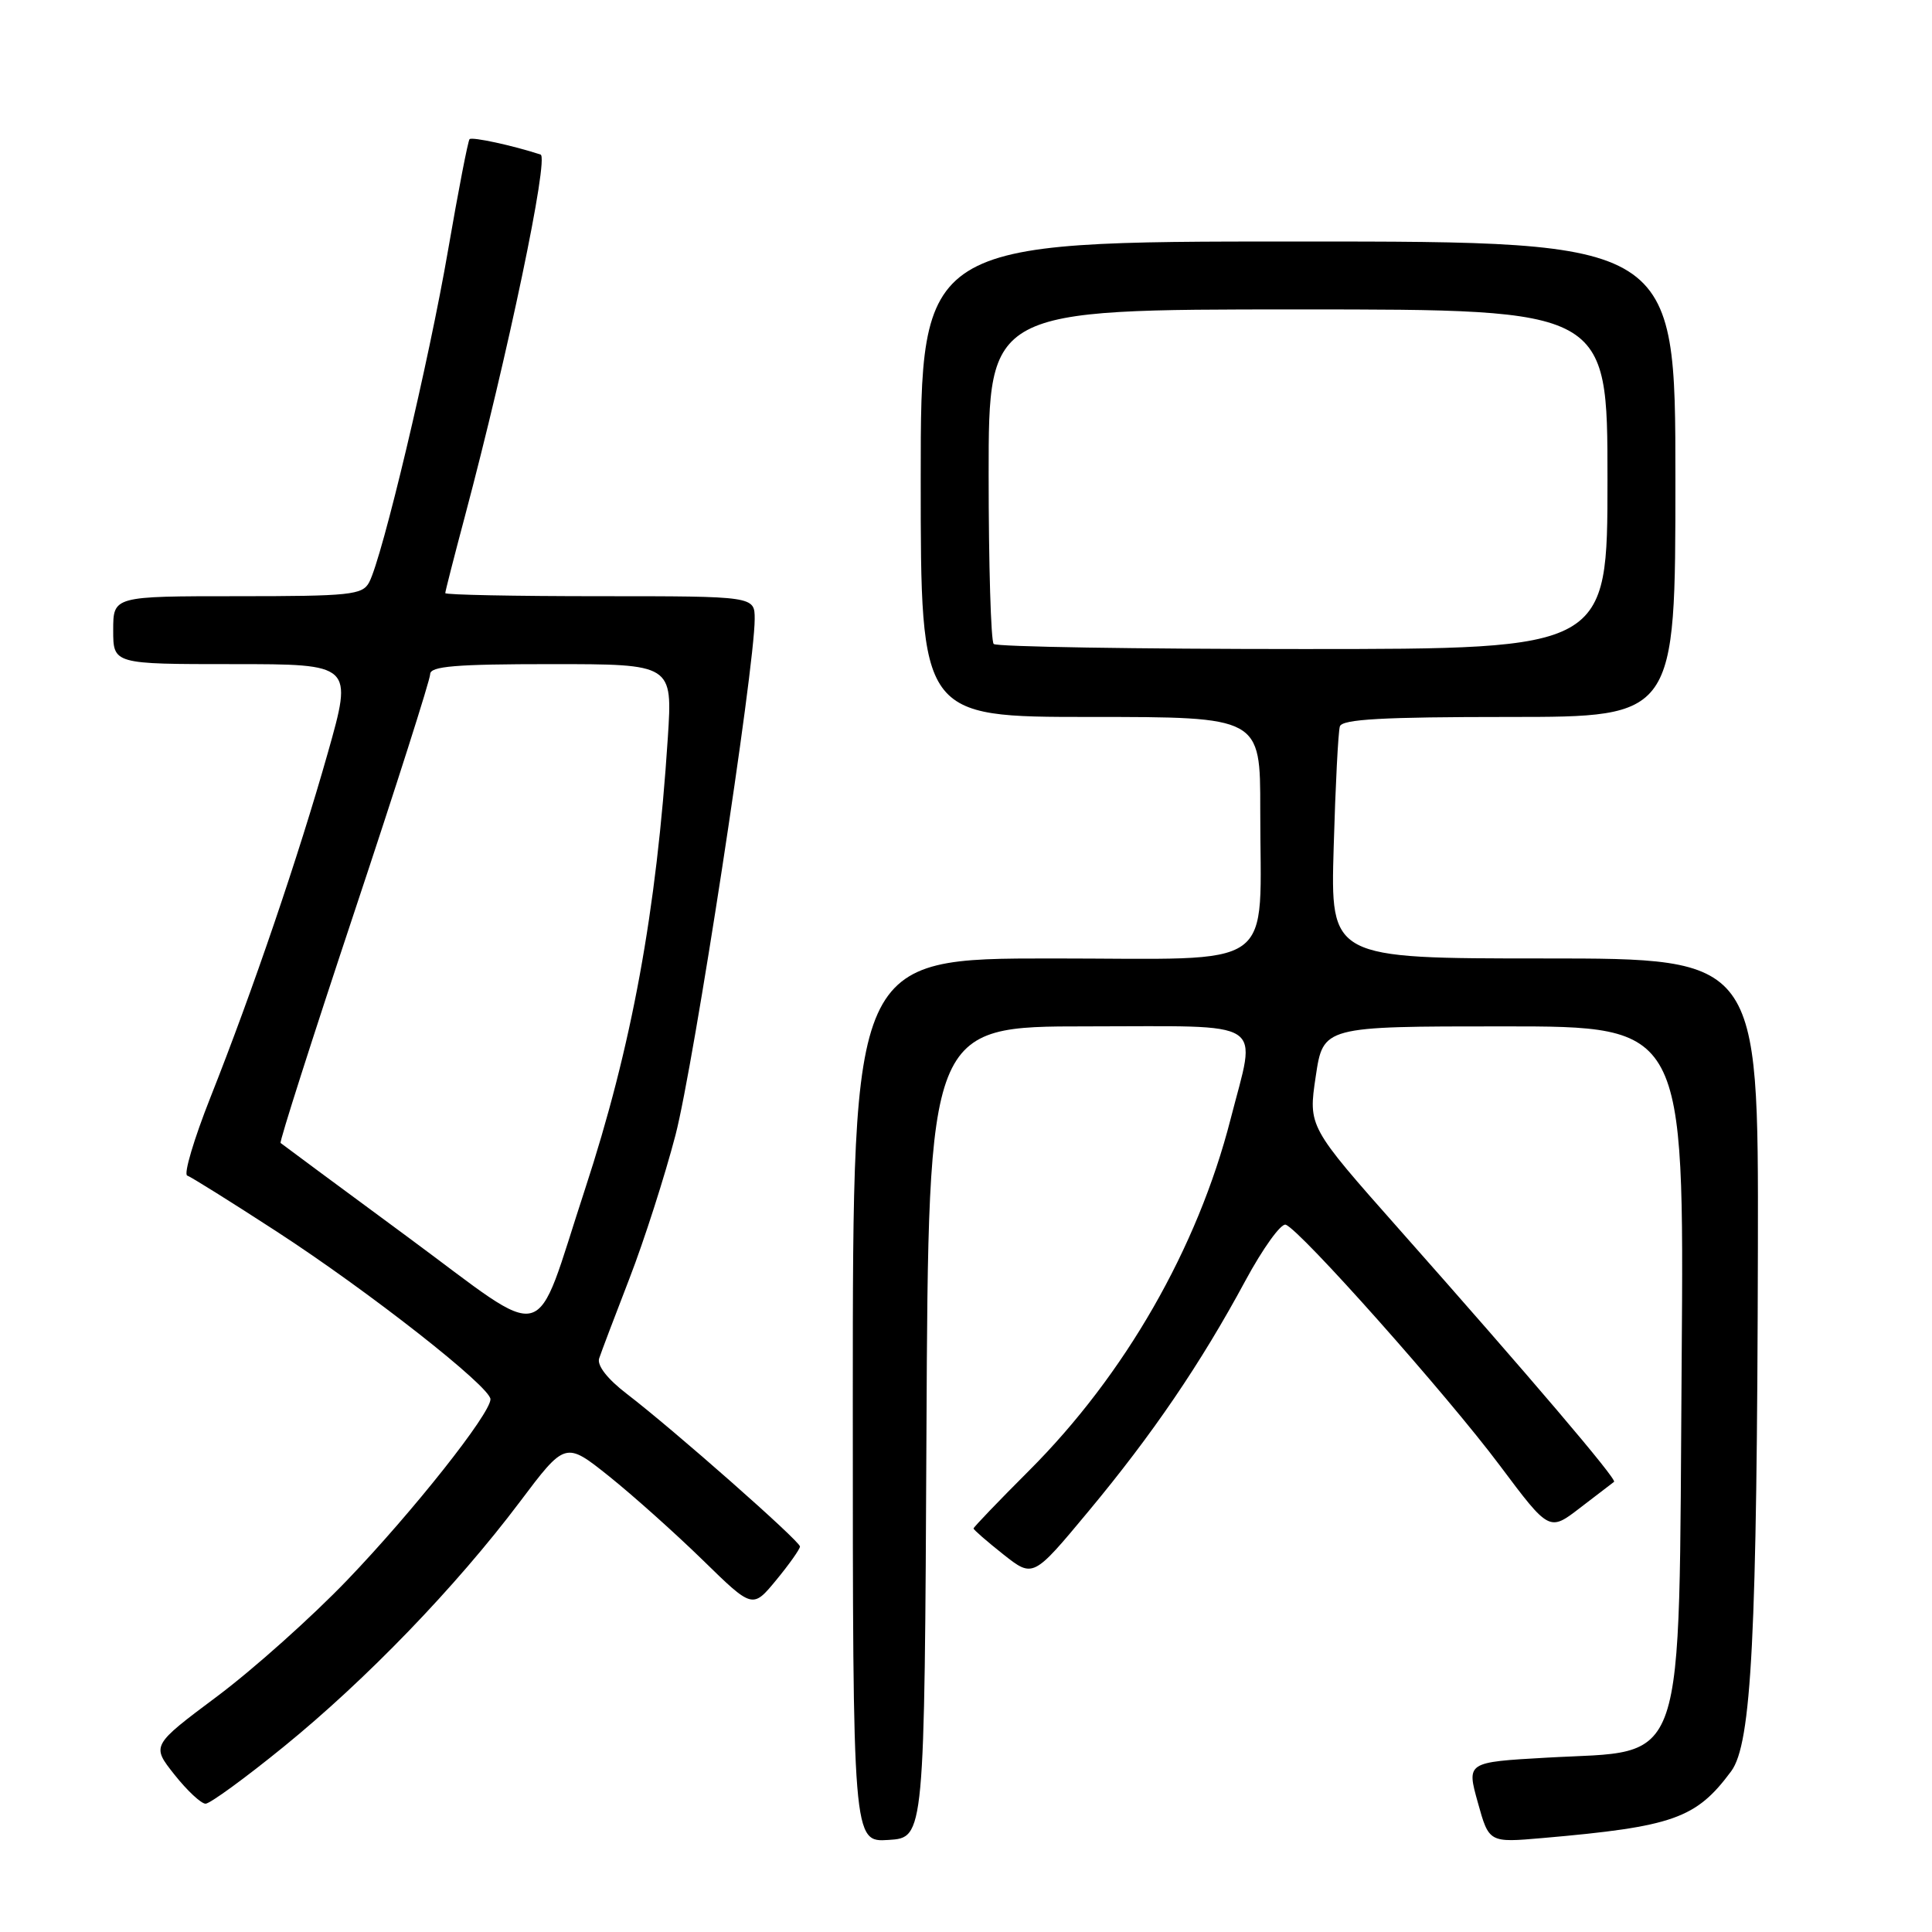 <?xml version="1.0" encoding="UTF-8" standalone="no"?>
<!DOCTYPE svg PUBLIC "-//W3C//DTD SVG 1.1//EN" "http://www.w3.org/Graphics/SVG/1.1/DTD/svg11.dtd" >
<svg xmlns="http://www.w3.org/2000/svg" xmlns:xlink="http://www.w3.org/1999/xlink" version="1.1" viewBox="0 0 256 256">
 <g >
 <path fill="currentColor"
d=" M 122.76 189.75 C 123.02 136.00 123.02 136.00 144.01 136.00 C 168.31 136.00 166.50 134.83 163.05 148.32 C 158.68 165.38 149.06 182.16 136.36 194.86 C 132.31 198.91 129.00 202.36 129.00 202.53 C 129.00 202.70 130.77 204.24 132.94 205.96 C 136.89 209.08 136.89 209.08 144.20 200.29 C 152.71 190.07 159.12 180.65 165.02 169.70 C 167.33 165.42 169.74 162.07 170.36 162.28 C 172.23 162.89 191.74 184.83 198.76 194.22 C 205.29 202.94 205.29 202.94 209.39 199.78 C 211.65 198.04 213.67 196.50 213.87 196.35 C 214.31 196.05 202.73 182.45 185.42 162.91 C 173.35 149.28 173.35 149.28 174.34 142.64 C 175.33 136.00 175.33 136.00 199.25 136.00 C 223.16 136.00 223.16 136.00 222.83 180.25 C 222.41 235.73 223.74 231.83 204.91 232.90 C 194.33 233.50 194.33 233.50 195.82 238.84 C 197.30 244.17 197.30 244.17 204.40 243.55 C 221.73 242.04 224.74 240.97 229.39 234.70 C 232.10 231.04 232.82 216.86 232.93 165.25 C 233.00 127.00 233.00 127.00 204.65 127.00 C 176.29 127.00 176.29 127.00 176.72 112.25 C 176.95 104.14 177.32 96.94 177.54 96.25 C 177.84 95.30 183.22 95.00 199.97 95.00 C 222.00 95.00 222.00 95.00 222.00 63.50 C 222.00 32.00 222.00 32.00 172.00 32.00 C 122.00 32.00 122.00 32.00 122.00 63.50 C 122.00 95.00 122.00 95.00 144.50 95.00 C 167.00 95.00 167.00 95.00 166.99 107.25 C 166.97 129.05 169.83 127.00 139.37 127.00 C 113.00 127.00 113.00 127.00 113.00 185.55 C 113.00 244.11 113.00 244.11 117.75 243.80 C 122.50 243.50 122.50 243.50 122.76 189.75 Z  M 37.58 231.46 C 48.52 222.57 60.39 210.27 68.84 199.06 C 74.91 190.99 74.91 190.99 80.71 195.62 C 83.89 198.17 89.47 203.16 93.11 206.71 C 99.72 213.17 99.72 213.17 102.86 209.36 C 104.59 207.26 106.00 205.26 106.00 204.92 C 106.00 204.21 89.30 189.48 83.05 184.69 C 80.48 182.72 79.09 180.93 79.39 180.00 C 79.66 179.18 81.47 174.40 83.41 169.39 C 85.35 164.38 88.09 155.83 89.51 150.39 C 91.94 141.04 100.00 88.55 100.00 82.03 C 100.00 79.00 100.00 79.00 79.50 79.00 C 68.22 79.00 59.00 78.82 59.00 78.59 C 59.00 78.36 60.17 73.79 61.60 68.42 C 67.29 47.02 72.77 20.85 71.63 20.48 C 67.94 19.27 62.56 18.11 62.22 18.44 C 62.01 18.66 60.73 25.27 59.37 33.15 C 56.84 47.87 50.65 73.92 48.91 77.17 C 48.02 78.83 46.40 79.00 31.46 79.00 C 15.00 79.00 15.00 79.00 15.00 83.50 C 15.00 88.00 15.00 88.00 30.88 88.00 C 46.76 88.00 46.76 88.00 43.44 99.75 C 39.56 113.45 33.51 131.22 27.88 145.42 C 25.69 150.95 24.31 155.60 24.81 155.77 C 25.31 155.94 30.62 159.26 36.61 163.15 C 48.87 171.11 65.00 183.77 64.99 185.41 C 64.97 187.35 54.73 200.28 46.01 209.37 C 41.33 214.25 33.58 221.18 28.78 224.77 C 20.06 231.29 20.06 231.29 23.11 235.14 C 24.79 237.26 26.65 239.00 27.24 239.00 C 27.82 239.00 32.48 235.61 37.58 231.46 Z  M 131.67 85.33 C 131.30 84.97 131.00 74.84 131.00 62.83 C 131.00 41.00 131.00 41.00 172.00 41.00 C 213.00 41.00 213.00 41.00 213.00 63.50 C 213.00 86.00 213.00 86.00 172.67 86.00 C 150.48 86.00 132.03 85.70 131.67 85.33 Z  M 53.97 163.87 C 44.91 157.19 37.35 151.60 37.18 151.45 C 37.00 151.31 41.39 137.57 46.93 120.92 C 52.47 104.28 57.00 90.06 57.00 89.33 C 57.00 88.28 60.36 88.00 73.06 88.00 C 89.12 88.00 89.12 88.00 88.49 97.75 C 86.99 120.81 83.72 138.65 77.50 157.63 C 70.57 178.75 73.20 178.05 53.97 163.87 Z "/>
</g>
</svg>
